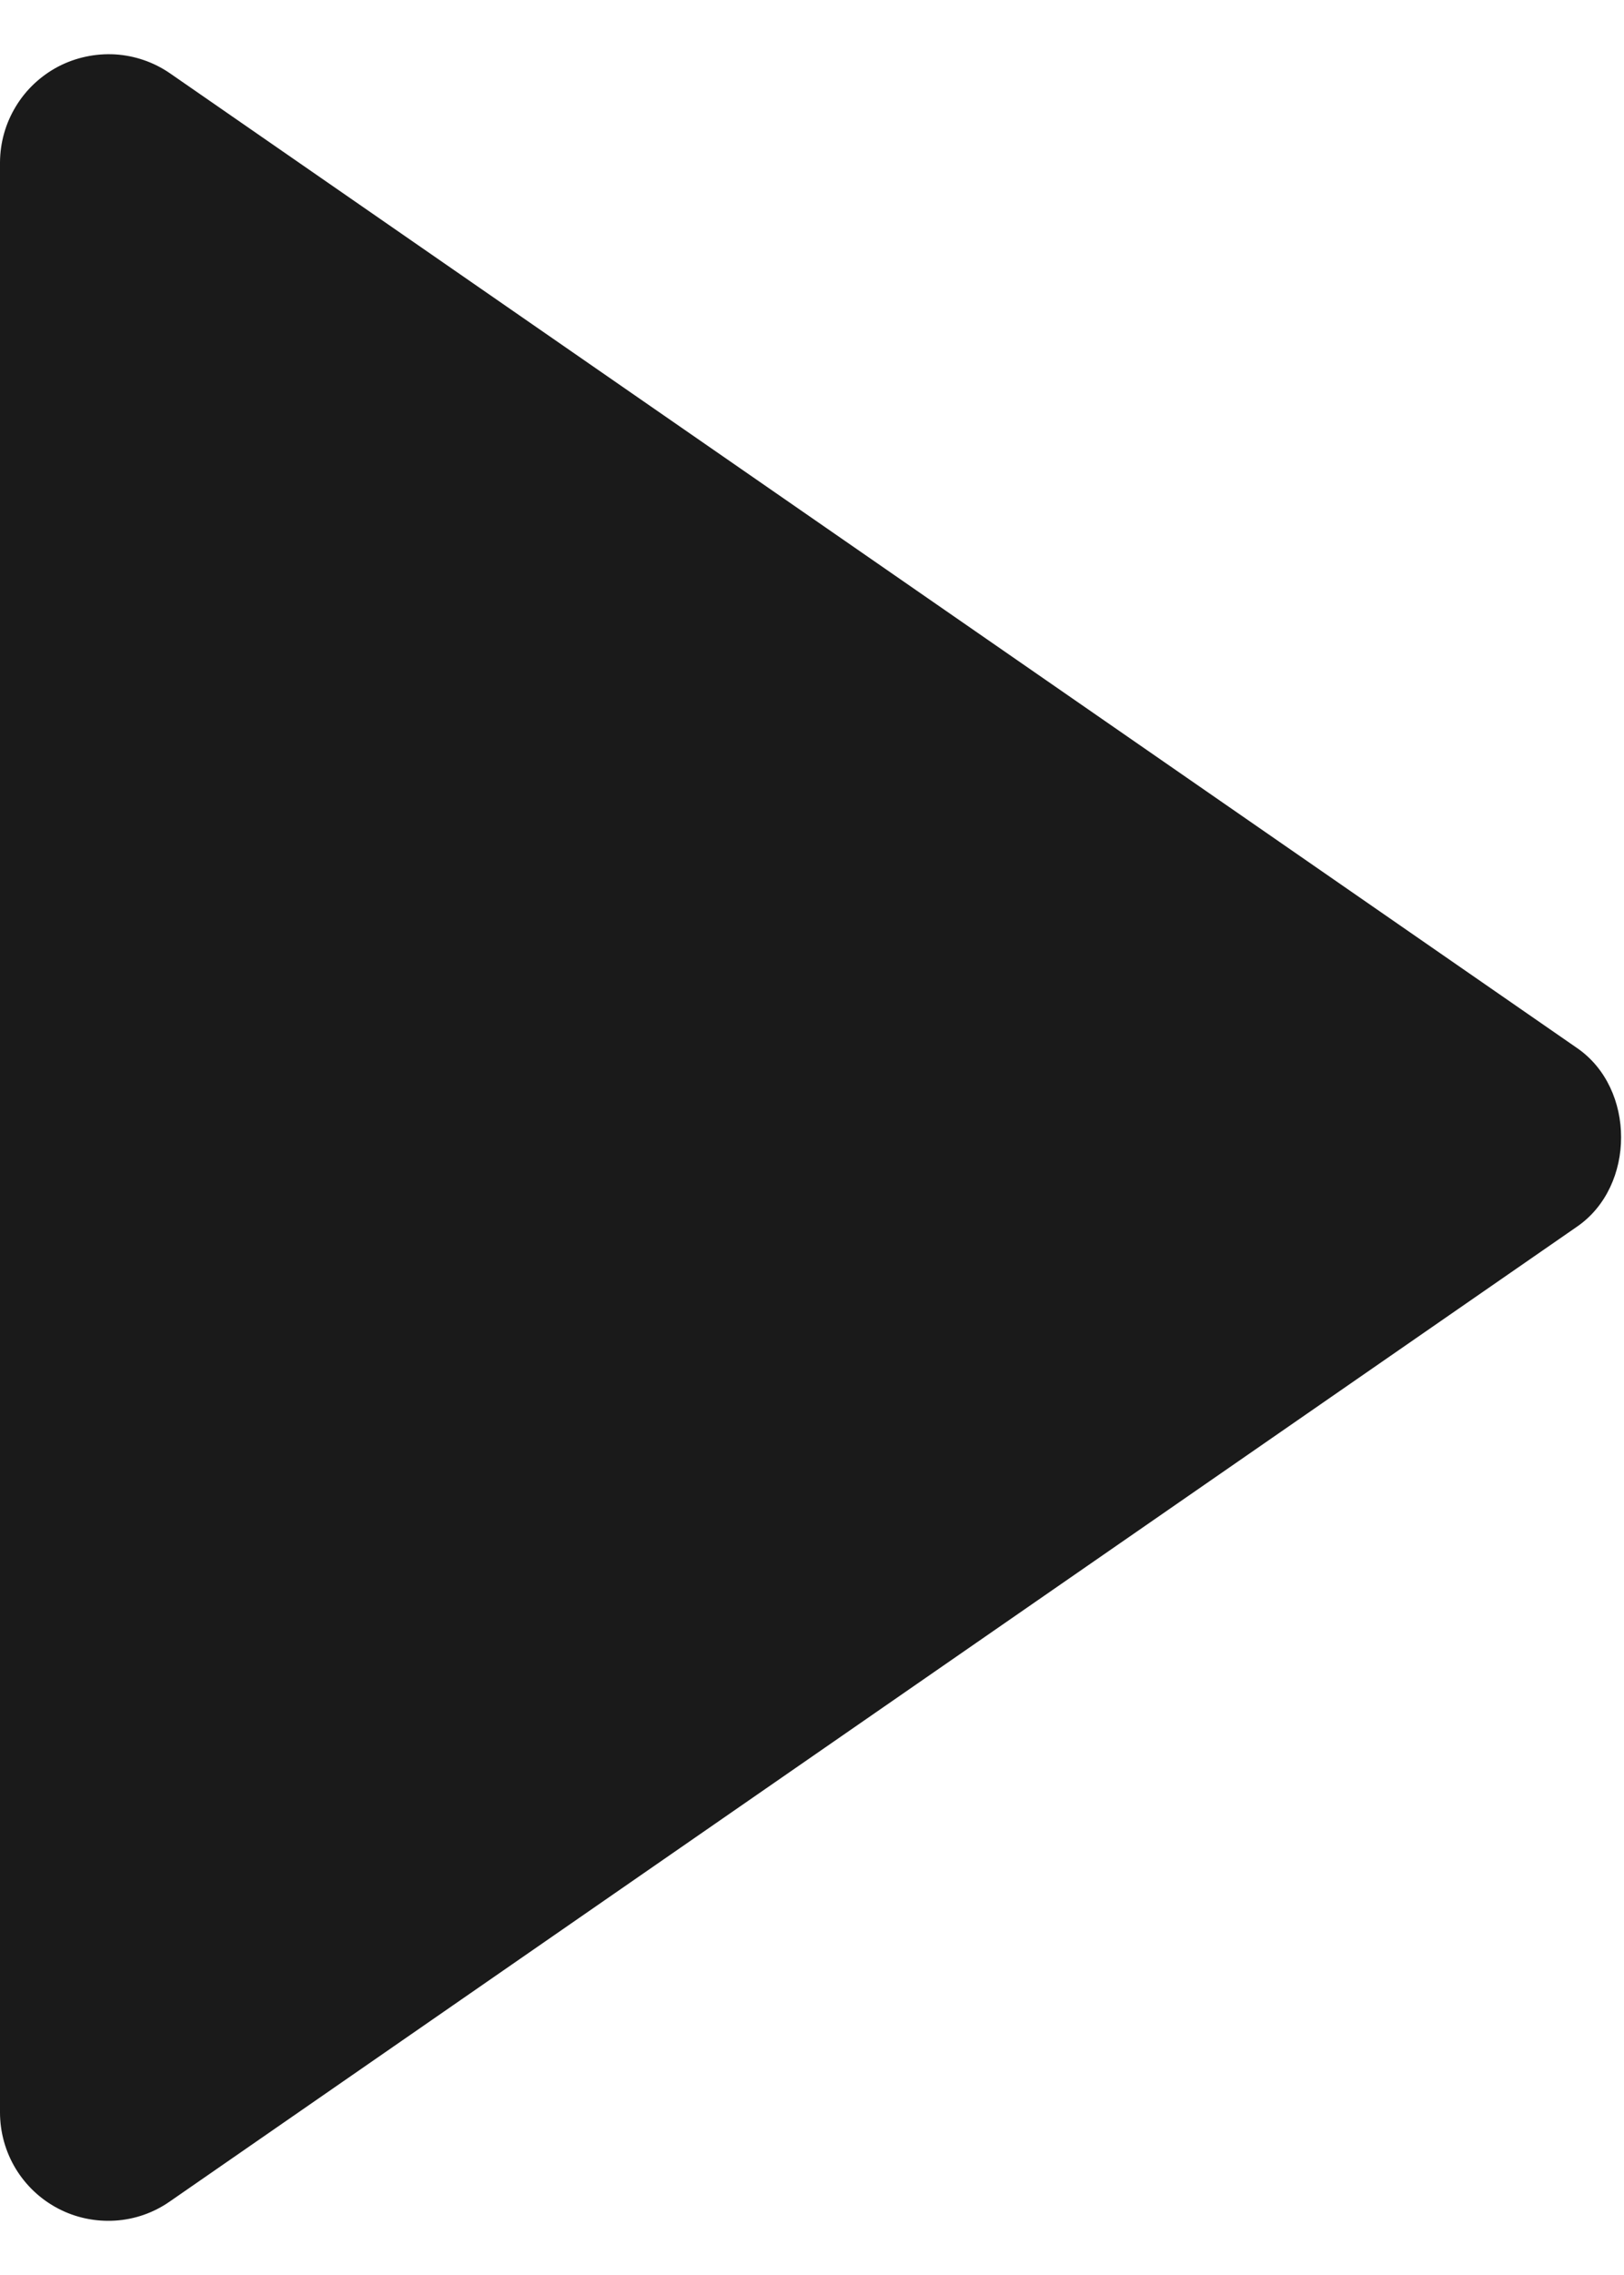 <svg width="15" height="21" viewBox="0 0 15 21" fill="none" xmlns="http://www.w3.org/2000/svg">
<path d="M0 19.499L0 1.499C0.001 1.317 0.051 1.139 0.146 0.983C0.24 0.827 0.376 0.7 0.537 0.615C0.698 0.531 0.88 0.492 1.062 0.502C1.244 0.513 1.419 0.573 1.569 0.676L14.569 9.676C15.108 10.049 15.108 10.947 14.569 11.321L1.569 20.321C1.419 20.426 1.244 20.487 1.062 20.498C0.879 20.509 0.698 20.471 0.536 20.386C0.374 20.301 0.239 20.174 0.144 20.017C0.05 19.861 9.53674e-05 19.682 0 19.499Z" fill="#1A1A1A"/>
</svg>
